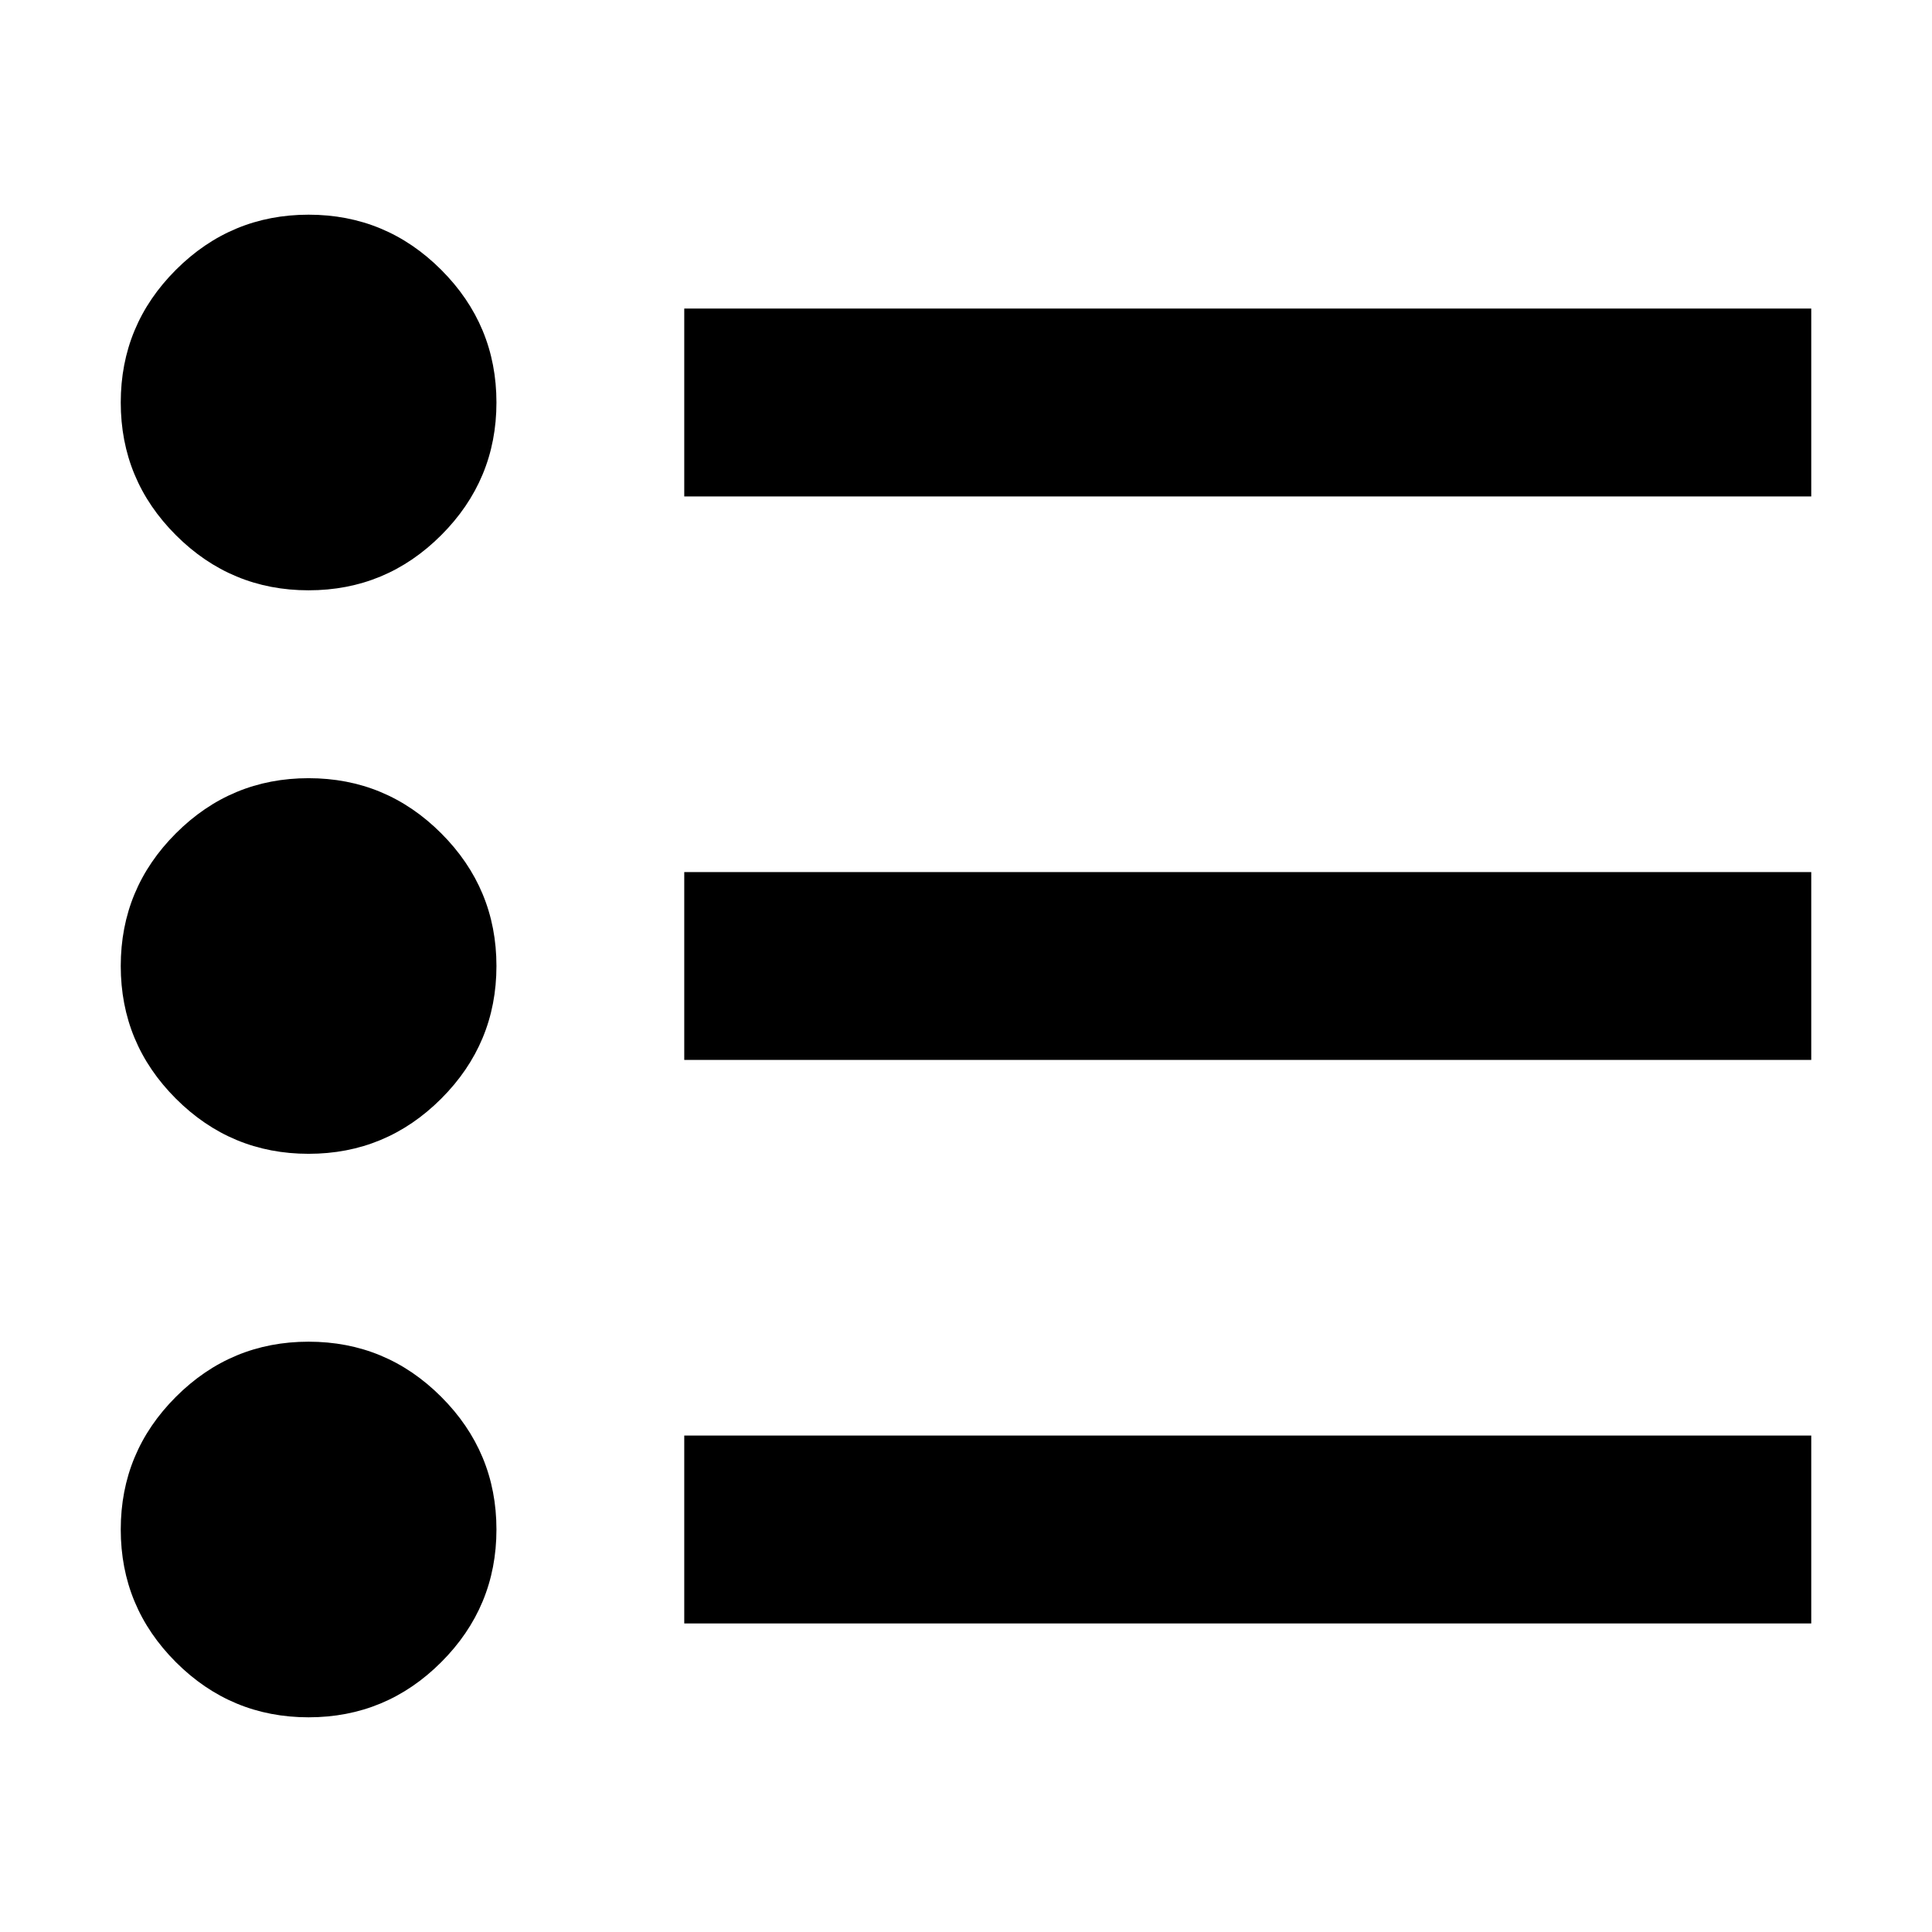<svg
    aria-hidden="true"
    focusable="false"
    height="24"
    fill="currentColor"
    viewBox="0 0 24 24"
    width="24"
    xmlns="http://www.w3.org/2000/svg"
>
    <path d="M8.5,20.167l0,-2.334l14,0l0,2.334l-14,-0Zm0,-7l0,-2.334l14,0l0,2.334l-14,-0Zm0,-7l0,-2.334l14,0l0,2.334l-14,-0Zm-4.667,15.166c-0.641,0 -1.191,-0.228 -1.648,-0.685c-0.457,-0.457 -0.685,-1.006 -0.685,-1.648c0,-0.642 0.228,-1.191 0.685,-1.648c0.457,-0.457 1.007,-0.685 1.648,-0.685c0.642,-0 1.191,0.228 1.648,0.685c0.457,0.457 0.686,1.006 0.686,1.648c-0,0.642 -0.229,1.191 -0.686,1.648c-0.457,0.457 -1.006,0.685 -1.648,0.685Zm0,-7c-0.641,0 -1.191,-0.228 -1.648,-0.685c-0.457,-0.457 -0.685,-1.006 -0.685,-1.648c0,-0.642 0.228,-1.191 0.685,-1.648c0.457,-0.457 1.007,-0.685 1.648,-0.685c0.642,-0 1.191,0.228 1.648,0.685c0.457,0.457 0.686,1.006 0.686,1.648c-0,0.642 -0.229,1.191 -0.686,1.648c-0.457,0.457 -1.006,0.685 -1.648,0.685Zm0,-7c-0.641,0 -1.191,-0.228 -1.648,-0.685c-0.457,-0.457 -0.685,-1.006 -0.685,-1.648c0,-0.642 0.228,-1.191 0.685,-1.648c0.457,-0.457 1.007,-0.685 1.648,-0.685c0.642,-0 1.191,0.228 1.648,0.685c0.457,0.457 0.686,1.006 0.686,1.648c-0,0.642 -0.229,1.191 -0.686,1.648c-0.457,0.457 -1.006,0.685 -1.648,0.685Z"/>
</svg>
